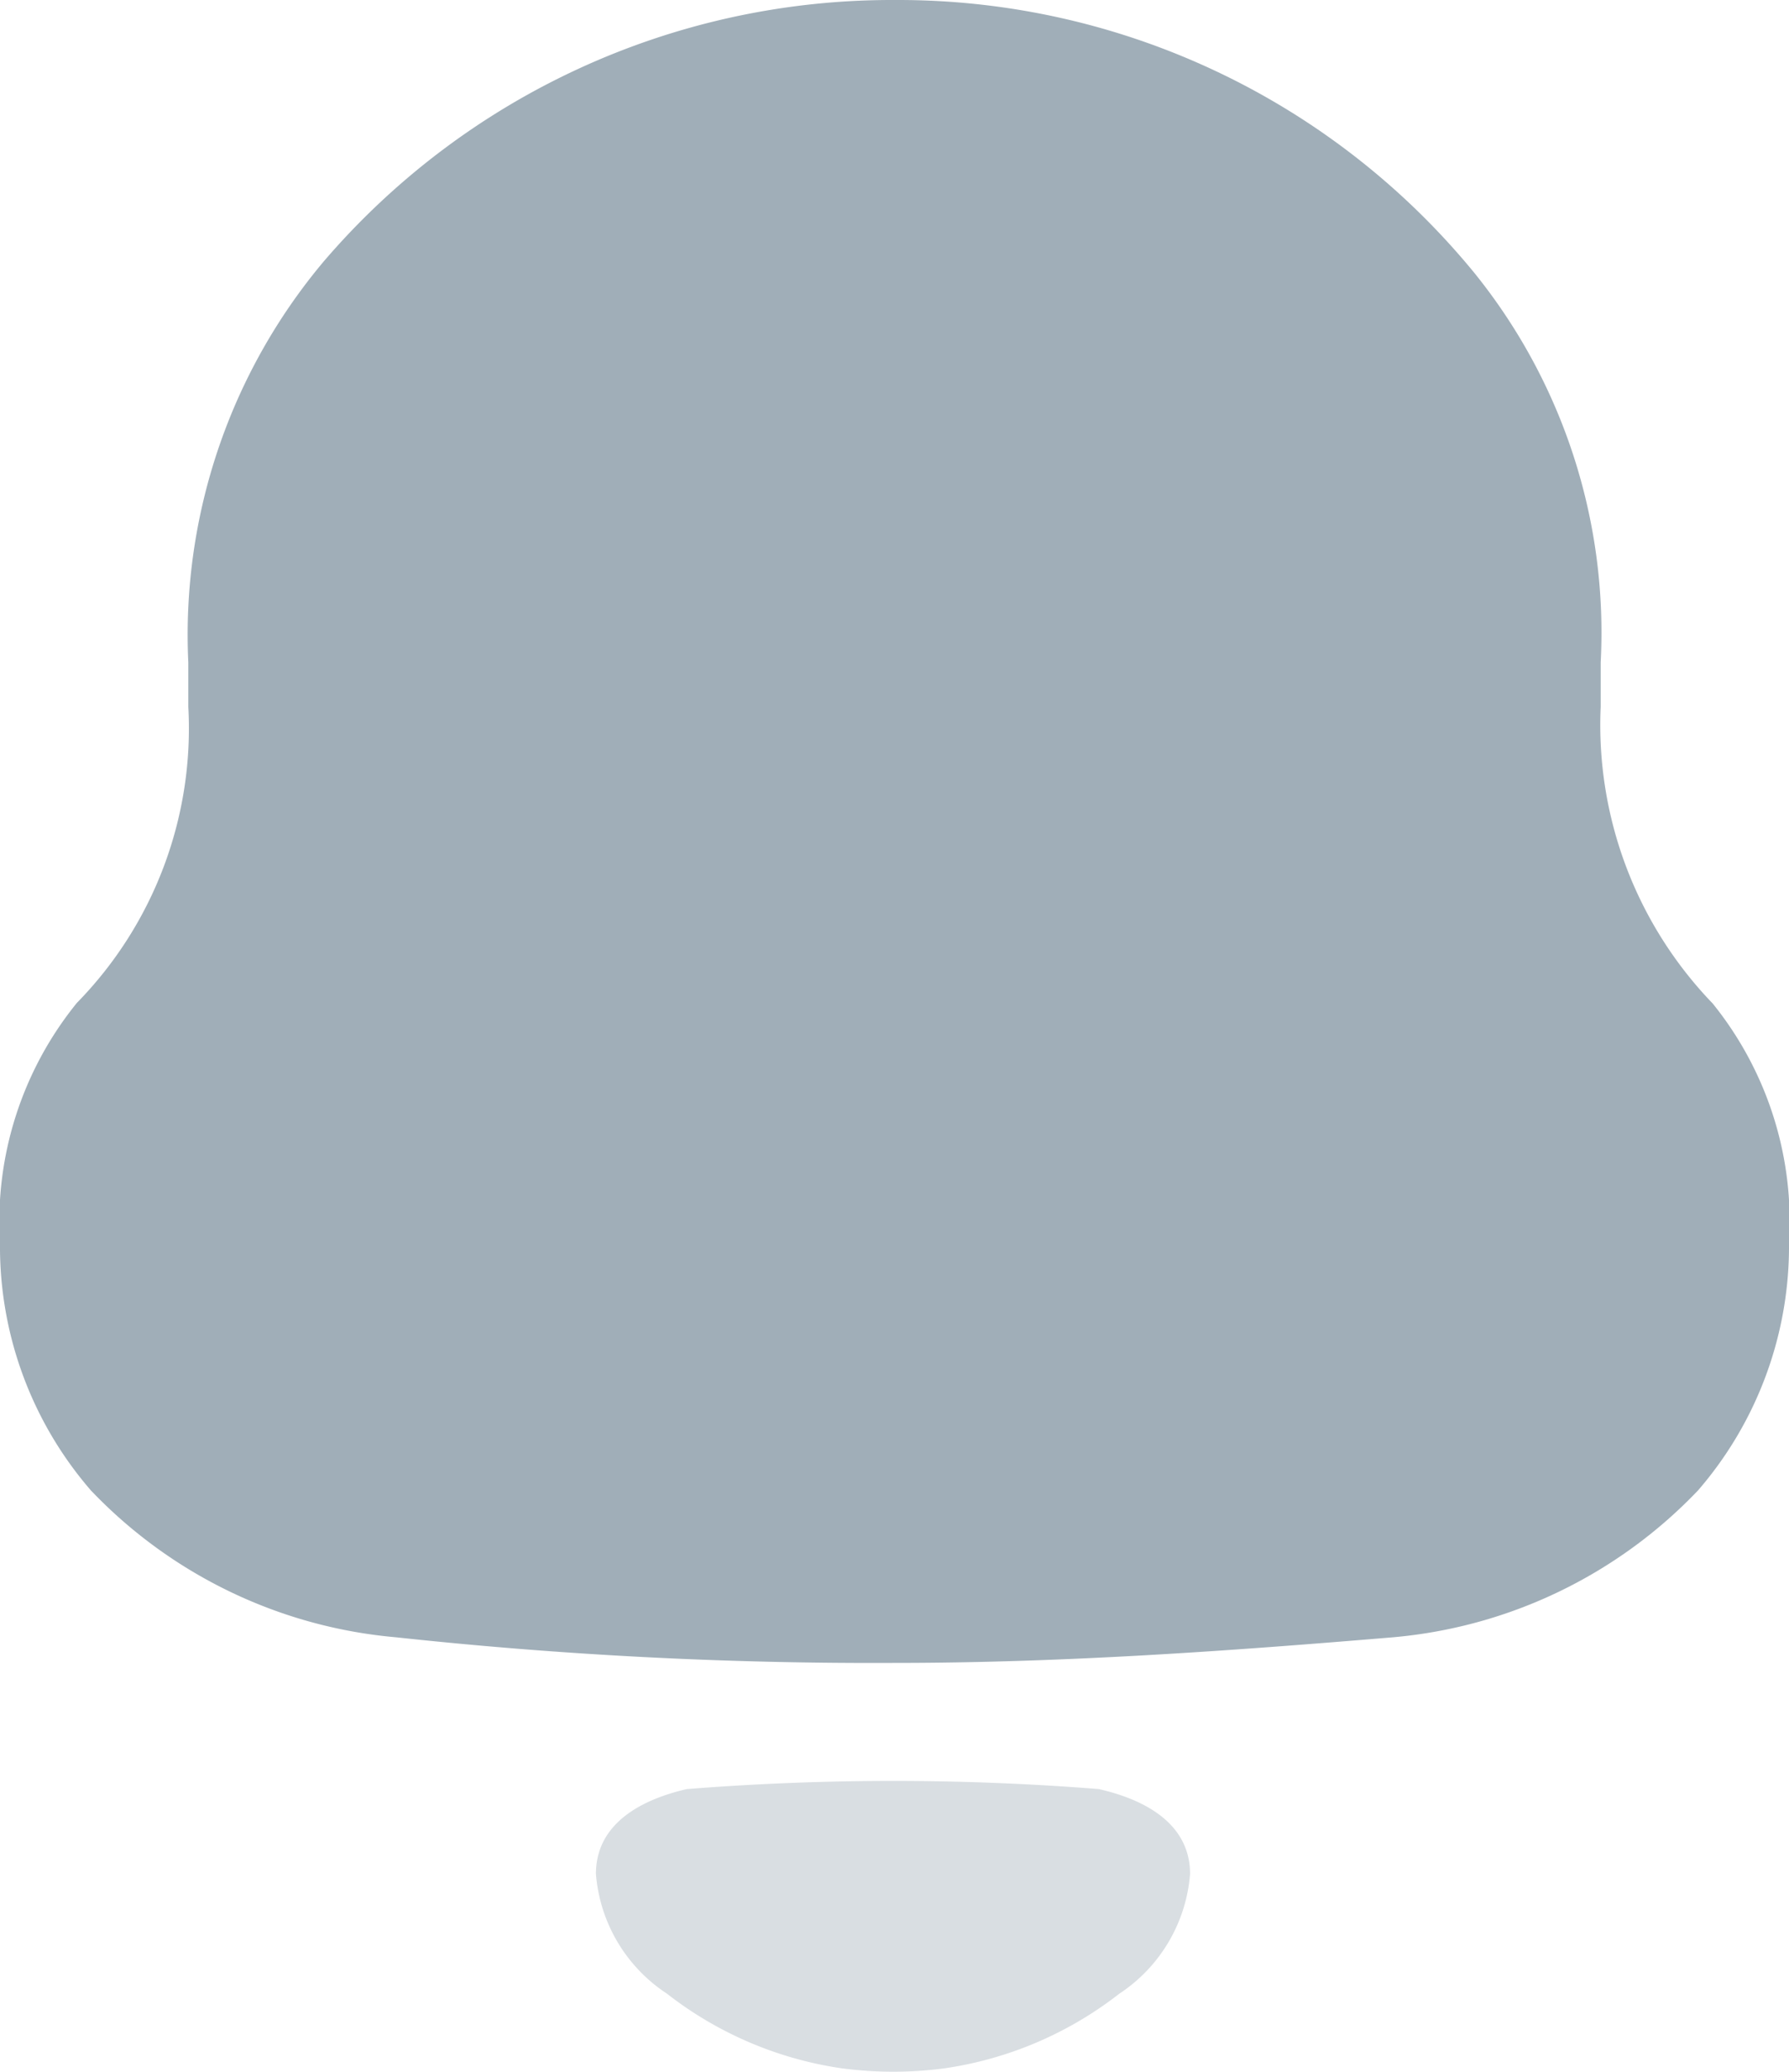 <svg id="Notification" xmlns="http://www.w3.org/2000/svg" width="19" height="22" viewBox="0 0 19 22">
  <path id="Fill_1" data-name="Fill 1" d="M18.184,10.65A4.26,4.26,0,0,1,17,7.505V7.034A6.075,6.075,0,0,0,15.66,2.9,7.906,7.906,0,0,0,9.549,0h-.1A7.942,7.942,0,0,0,3.439,2.775,6.162,6.162,0,0,0,2,7.034v.472A4.166,4.166,0,0,1,.816,10.65,3.684,3.684,0,0,0,0,13.2a3.956,3.956,0,0,0,.965,2.626,5.089,5.089,0,0,0,3.241,1.56,47.108,47.108,0,0,0,5.294.272c1.781,0,3.537-.125,5.294-.272a5.089,5.089,0,0,0,3.24-1.56A3.961,3.961,0,0,0,19,13.2a3.684,3.684,0,0,0-.816-2.551" transform="translate(0 0)" fill="#A0AEB8"/>
  <path id="Fill_4" data-name="Fill 4" d="M5.347.087a27.73,27.73,0,0,0-4.383,0C.5.194,0,.442,0,.988A1.679,1.679,0,0,0,.754,2.259h0a3.938,3.938,0,0,0,1.857.793,4.156,4.156,0,0,0,1.092,0A3.939,3.939,0,0,0,5.558,2.26h0A1.679,1.679,0,0,0,6.31.988c0-.546-.5-.794-.964-.9" transform="translate(6.329 18.911)" fill="#A0AEB8" opacity="0.4"/>
</svg>
